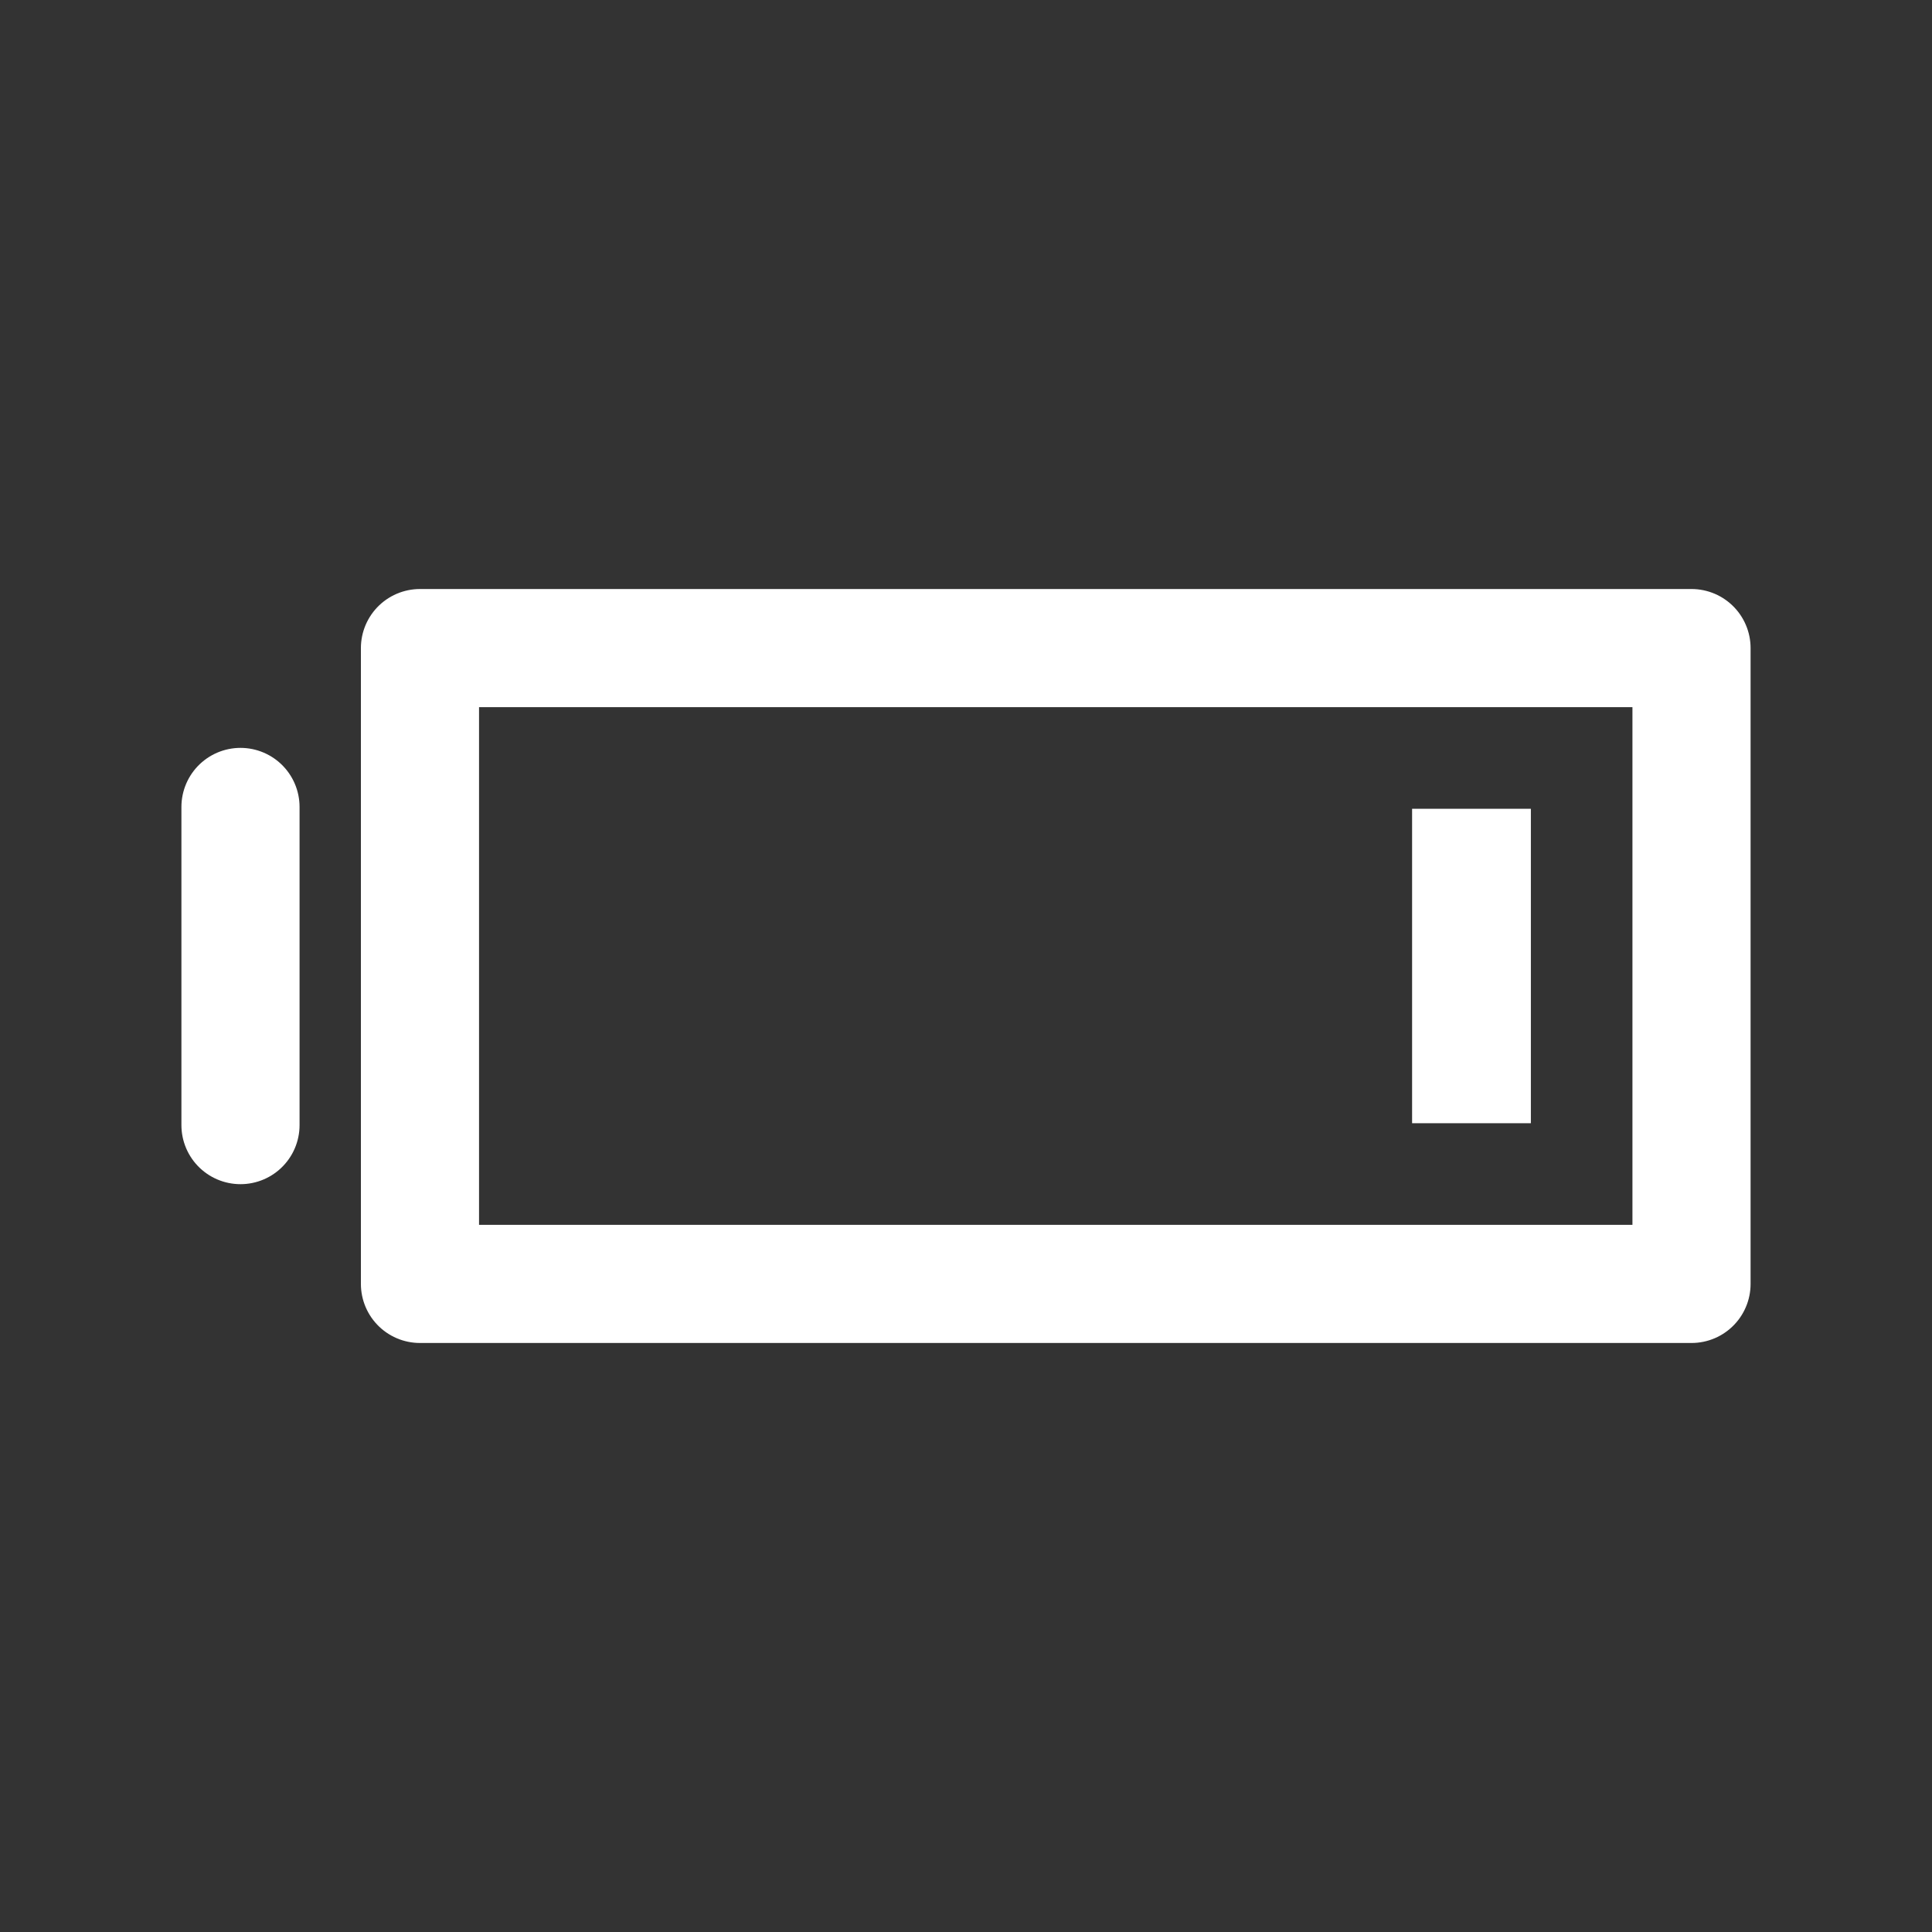 <!-- Generated by IcoMoon.io -->
<svg version="1.1" xmlns="http://www.w3.org/2000/svg" width="40" height="40" viewBox="0 0 40 40">
<rect x="0" y="0" width="40" height="40" fill="#333333" stroke="none"/>
<title>ut-low-charge</title>
<path fill="none" stroke-linejoin="round" stroke-linecap="round" stroke-miterlimit="10" stroke-width="2.446" stroke="#fff" d="M8.695 13.418h26.326v13.164h-26.326v-13.164z"></path>
<path fill="#fff" d="M29.236 16.745h2.459v6.51h-2.459v-6.51z"></path>
<path fill="none" stroke-linejoin="round" stroke-linecap="round" stroke-miterlimit="10" stroke-width="2.446" stroke="#fff" d="M4.979 16.707v6.587"></path>
</svg>
